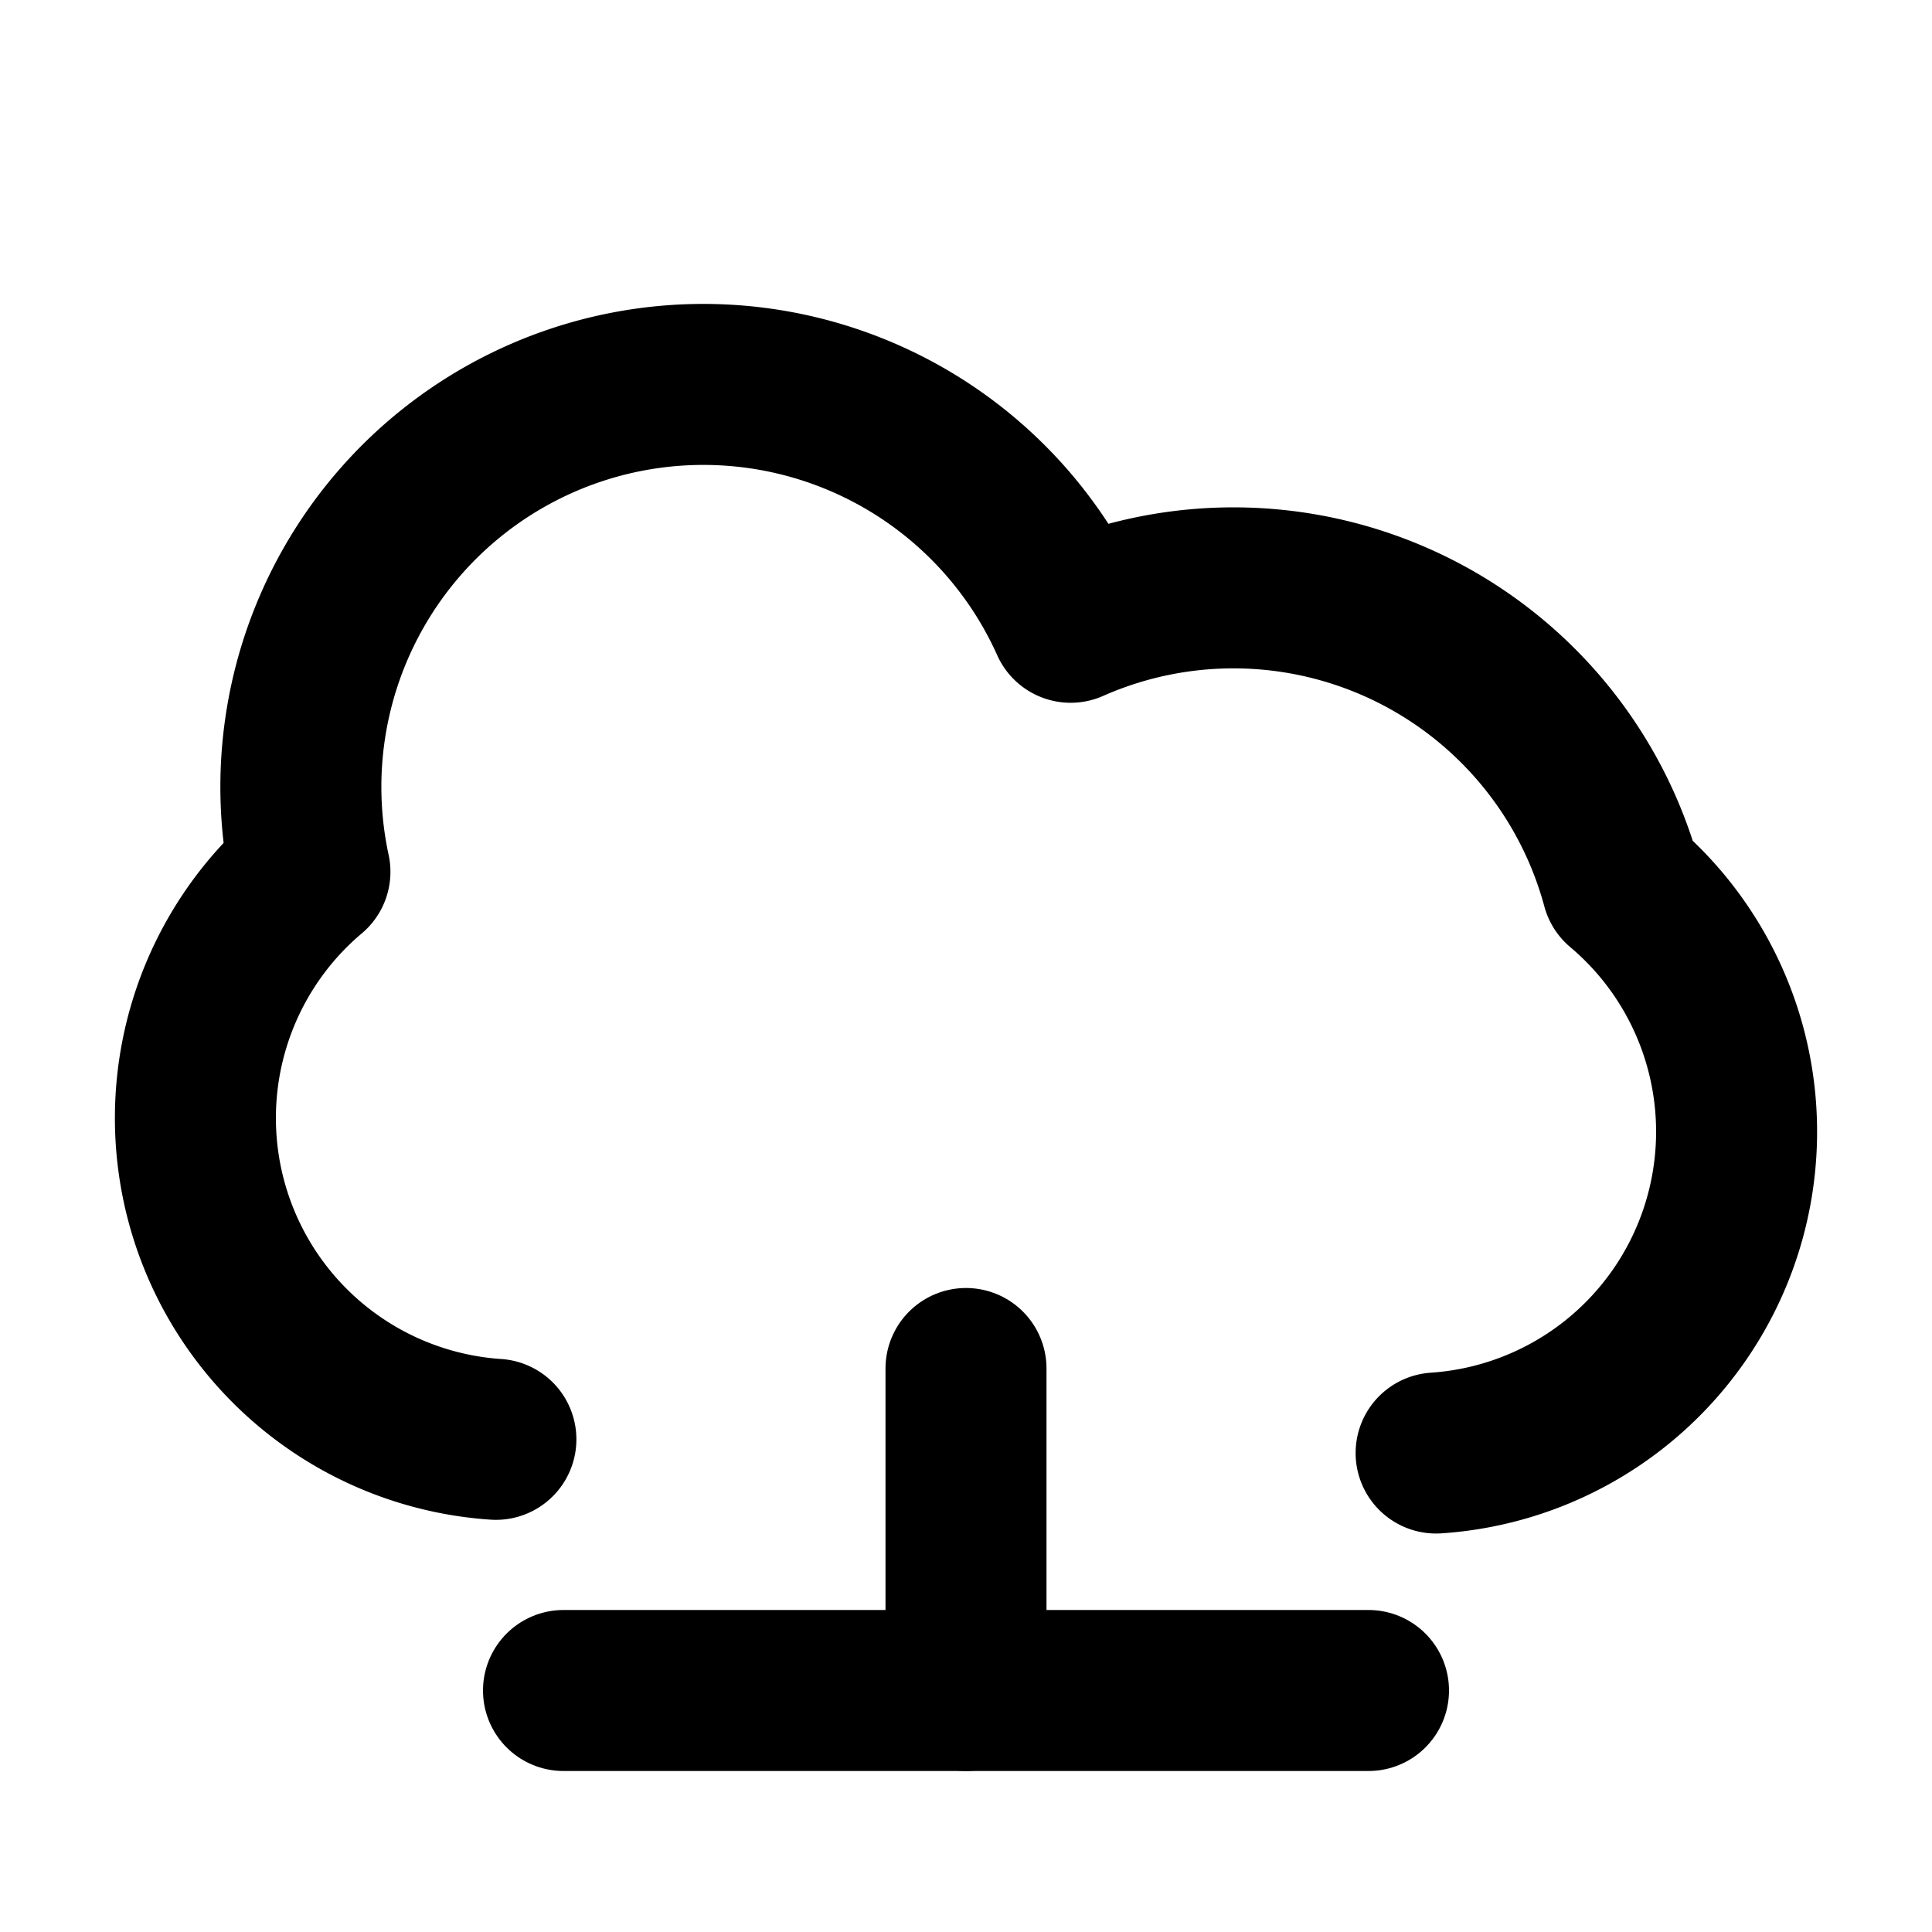 <svg xmlns="http://www.w3.org/2000/svg" width="32" height="32" viewBox="0 0 24 24" fill="none"
   stroke="currentColor" stroke-width="2" stroke-linecap="round" stroke-linejoin="round">
   <path
      d="M6.16 17.88a4 4 0 0 1-2.31-7.05 5 5 0 0 1 9.45-3.1A5 5 0 0 1 20.15 11a4 4 0 0 1-2.31 7.05" />
   <path d="M7 21h10" />
   <path d="M12 17v4" />
</svg> 